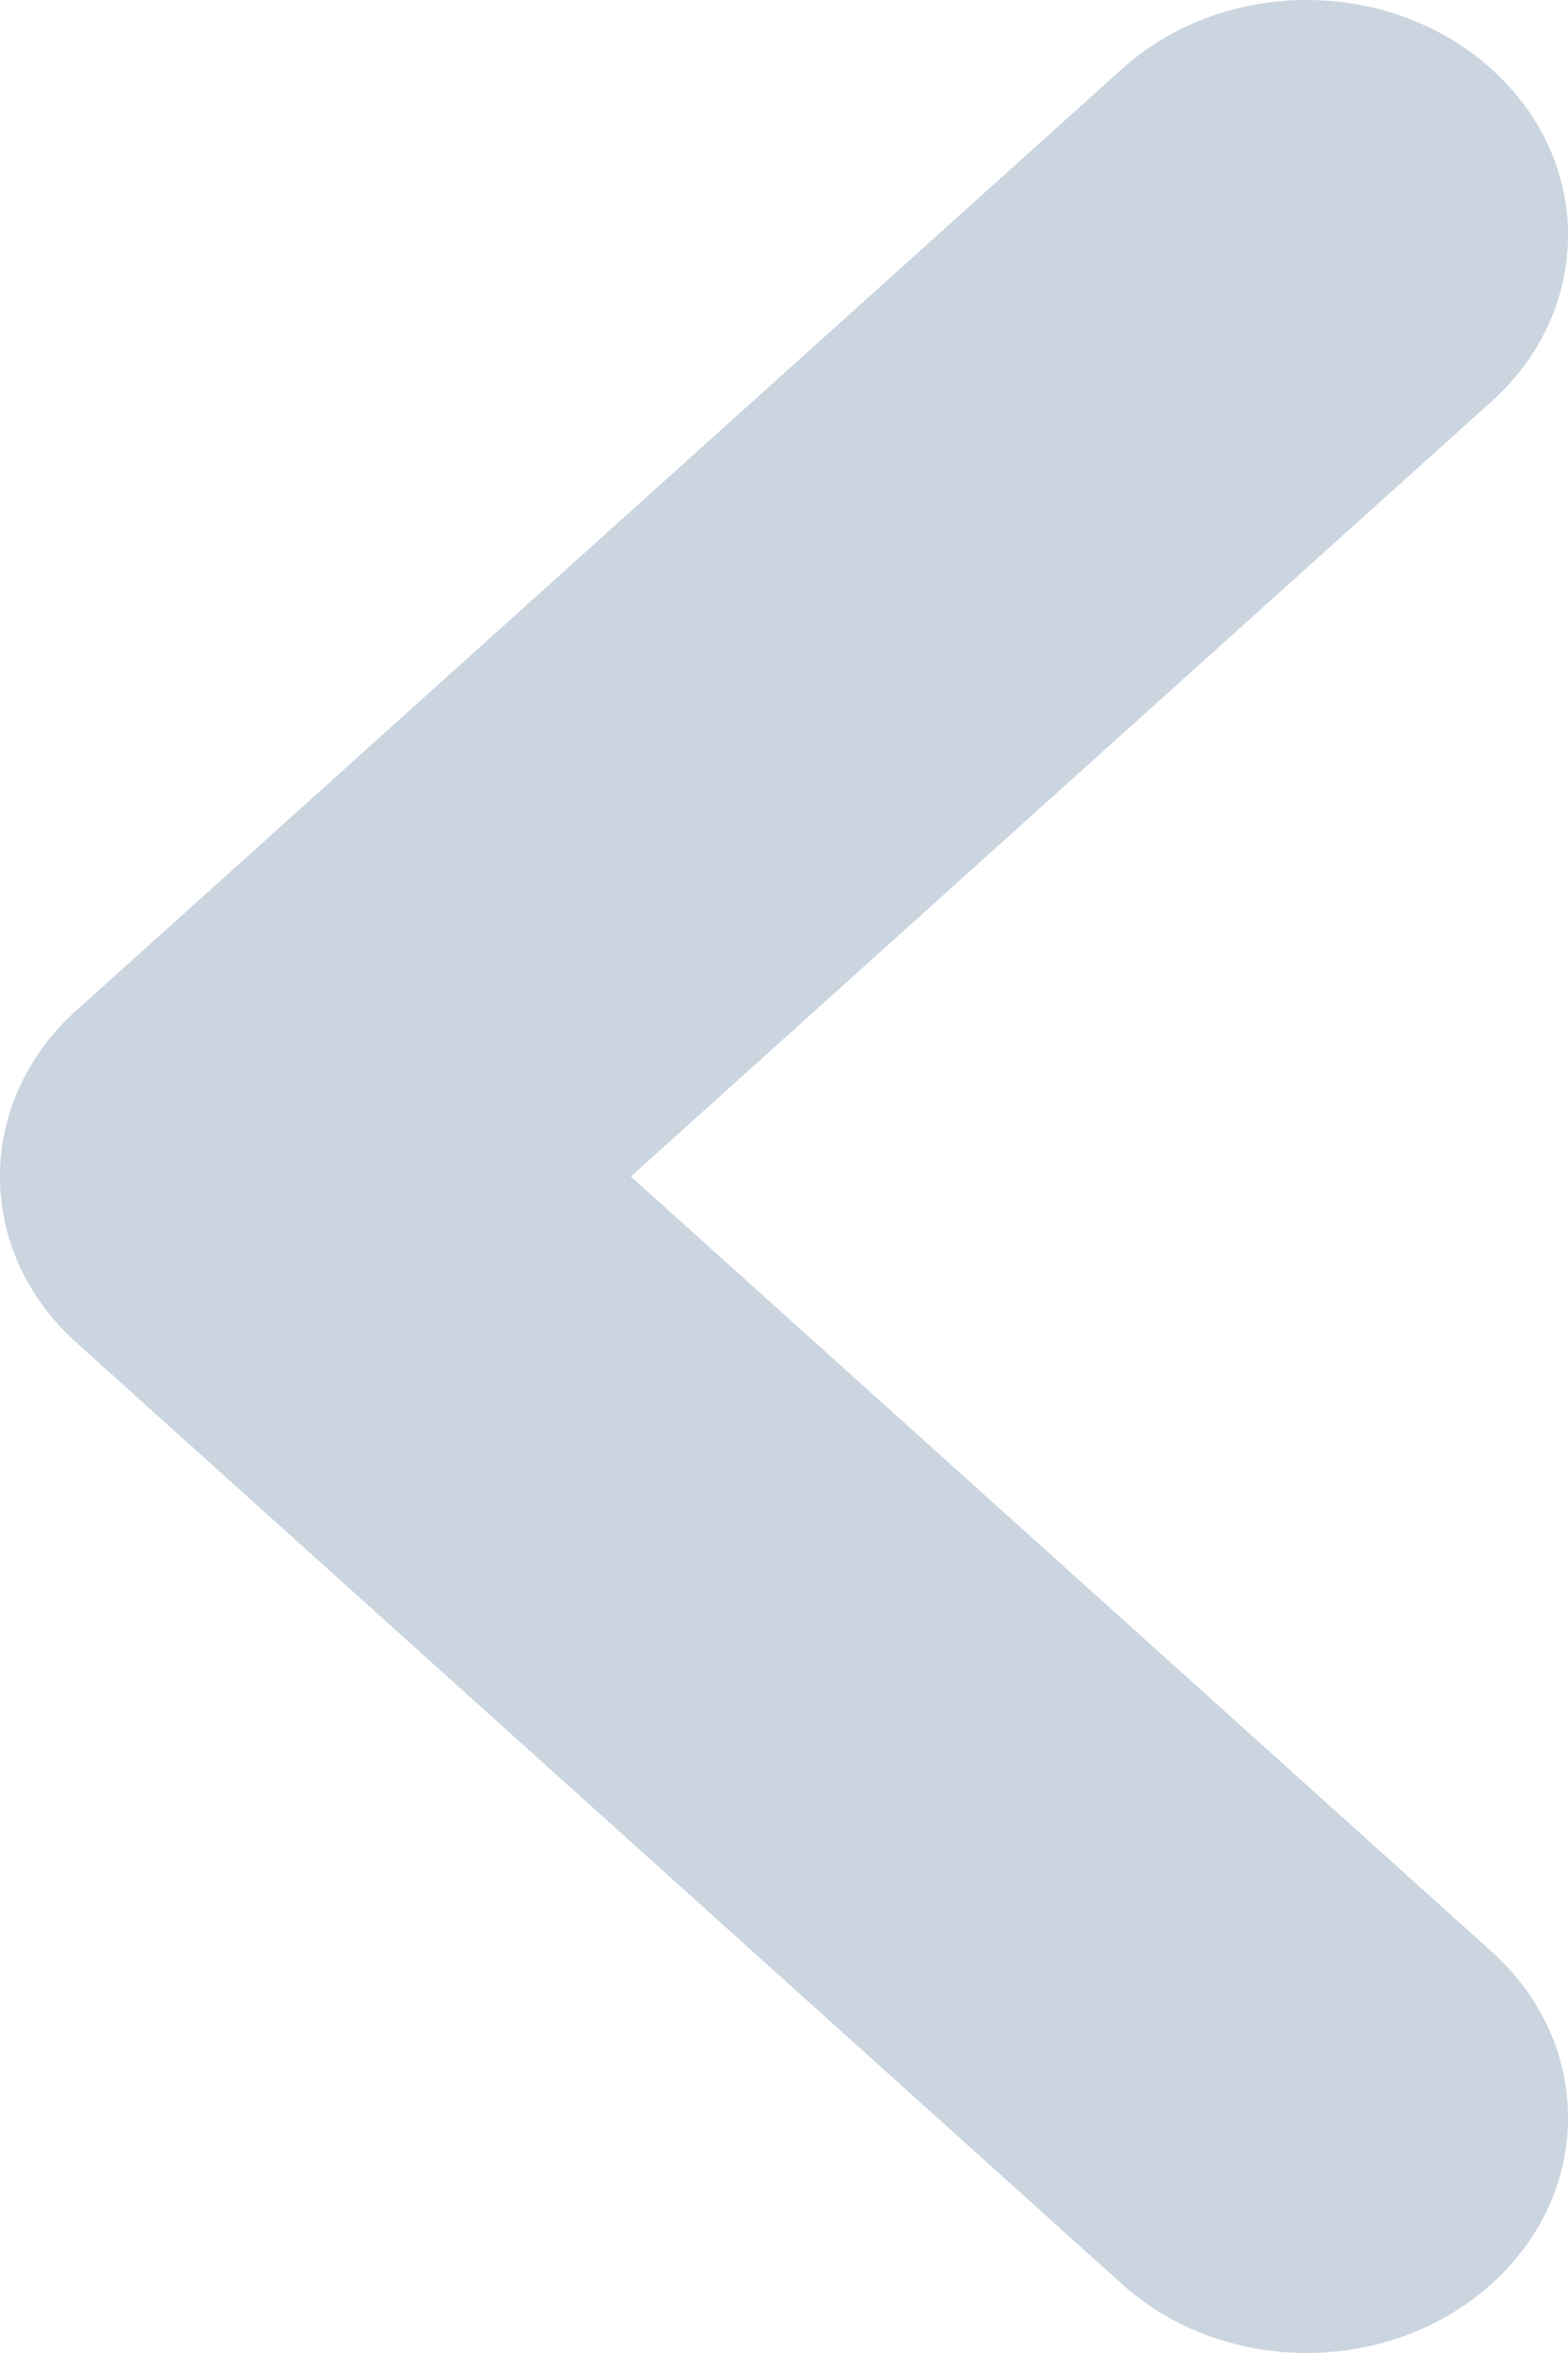 <svg width="6" height="9" viewBox="0 0 6 9" fill="none" xmlns="http://www.w3.org/2000/svg">
<path fill-rule="evenodd" clip-rule="evenodd" d="M5.707 0.264C6.098 0.615 6.098 1.185 5.707 1.536L2.414 4.5L5.707 7.464C6.098 7.815 6.098 8.385 5.707 8.736C5.317 9.088 4.683 9.088 4.293 8.736L0.293 5.136C-0.098 4.785 -0.098 4.215 0.293 3.864L4.293 0.264C4.683 -0.088 5.317 -0.088 5.707 0.264Z" fill="#CBD5E0"/>
</svg>
